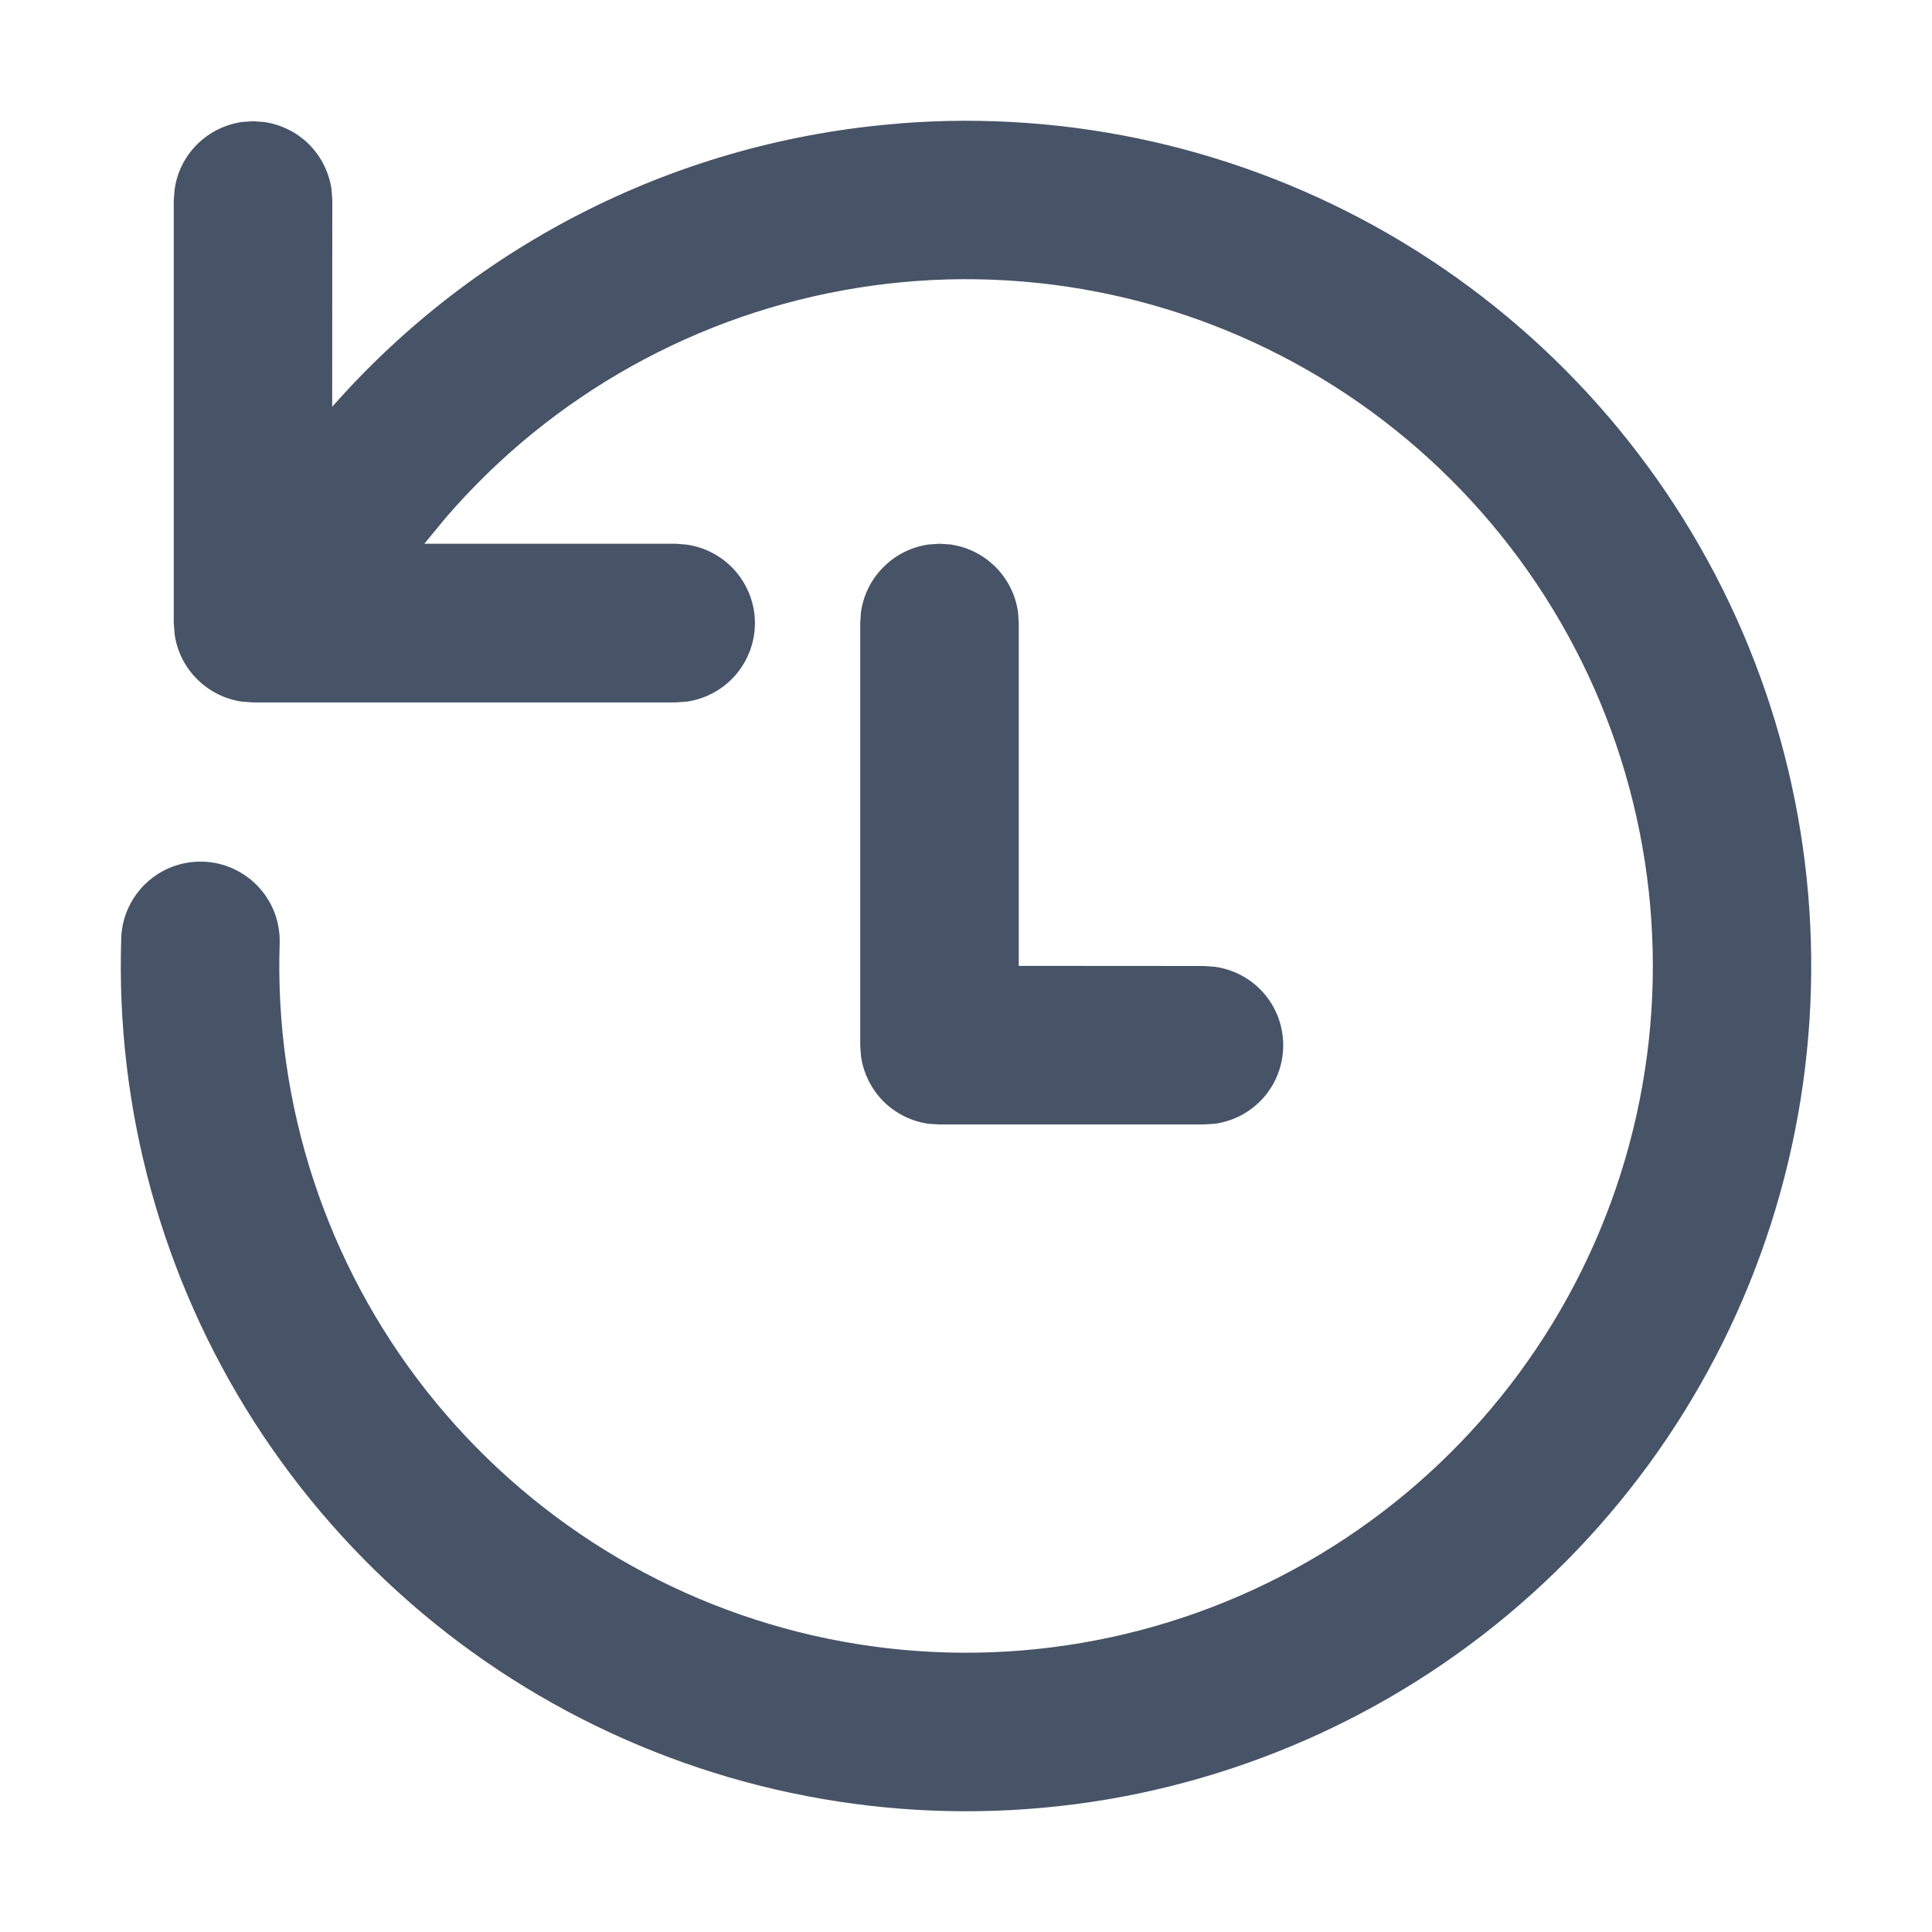 <svg width="16" height="16" viewBox="0 0 16 16" fill="none" xmlns="http://www.w3.org/2000/svg">
<path d="M7.45 1.022C8.863 0.91 10.277 1.231 11.504 1.94C12.731 2.65 13.714 3.715 14.323 4.996C14.931 6.276 15.136 7.711 14.911 9.111C14.686 10.511 14.042 11.809 13.063 12.834C12.084 13.86 10.816 14.563 9.429 14.853C8.041 15.142 6.598 15.003 5.291 14.454C3.983 13.906 2.874 12.973 2.108 11.78C1.343 10.587 0.958 9.189 1.004 7.772C1.006 7.686 1.026 7.601 1.061 7.523C1.097 7.444 1.147 7.373 1.21 7.314C1.273 7.255 1.346 7.209 1.427 7.178C1.508 7.148 1.593 7.133 1.68 7.136C1.766 7.138 1.851 7.158 1.929 7.193C2.008 7.229 2.079 7.279 2.138 7.342C2.197 7.405 2.243 7.478 2.274 7.559C2.304 7.64 2.319 7.725 2.316 7.812C2.272 9.153 2.703 10.467 3.534 11.521C4.365 12.574 5.541 13.301 6.856 13.571C8.171 13.841 9.538 13.637 10.717 12.996C11.896 12.355 12.811 11.318 13.299 10.068C13.787 8.818 13.817 7.436 13.384 6.165C12.951 4.895 12.083 3.819 10.934 3.127C9.784 2.435 8.426 2.171 7.101 2.384C5.776 2.596 4.569 3.27 3.693 4.286L3.514 4.503H5.596L5.685 4.51C5.842 4.532 5.986 4.61 6.09 4.729C6.194 4.849 6.252 5.002 6.252 5.16C6.252 5.319 6.194 5.472 6.09 5.592C5.986 5.711 5.842 5.789 5.685 5.811L5.596 5.817H2.096L2.006 5.811C1.865 5.791 1.733 5.726 1.632 5.624C1.53 5.523 1.465 5.392 1.446 5.25L1.439 5.16V1.66L1.446 1.571C1.465 1.429 1.53 1.298 1.632 1.196C1.733 1.095 1.865 1.03 2.006 1.01L2.096 1.004L2.185 1.01C2.327 1.03 2.458 1.095 2.56 1.196C2.661 1.298 2.726 1.429 2.746 1.571L2.752 1.66L2.751 3.369C3.952 2.005 5.638 1.163 7.45 1.023V1.022ZM7.781 4.503L7.87 4.509C8.012 4.529 8.143 4.594 8.245 4.696C8.346 4.797 8.411 4.928 8.431 5.07L8.437 5.16V7.999L9.968 8L10.057 8.006C10.215 8.027 10.36 8.104 10.465 8.224C10.57 8.344 10.627 8.497 10.627 8.656C10.627 8.816 10.57 8.969 10.465 9.089C10.36 9.209 10.215 9.286 10.057 9.307L9.968 9.312H7.781L7.691 9.307C7.549 9.287 7.418 9.222 7.316 9.121C7.215 9.019 7.15 8.887 7.13 8.745L7.124 8.656V5.16L7.13 5.07C7.15 4.928 7.215 4.797 7.317 4.696C7.418 4.594 7.549 4.529 7.691 4.509L7.781 4.503Z" fill="#475366"/>
</svg>
